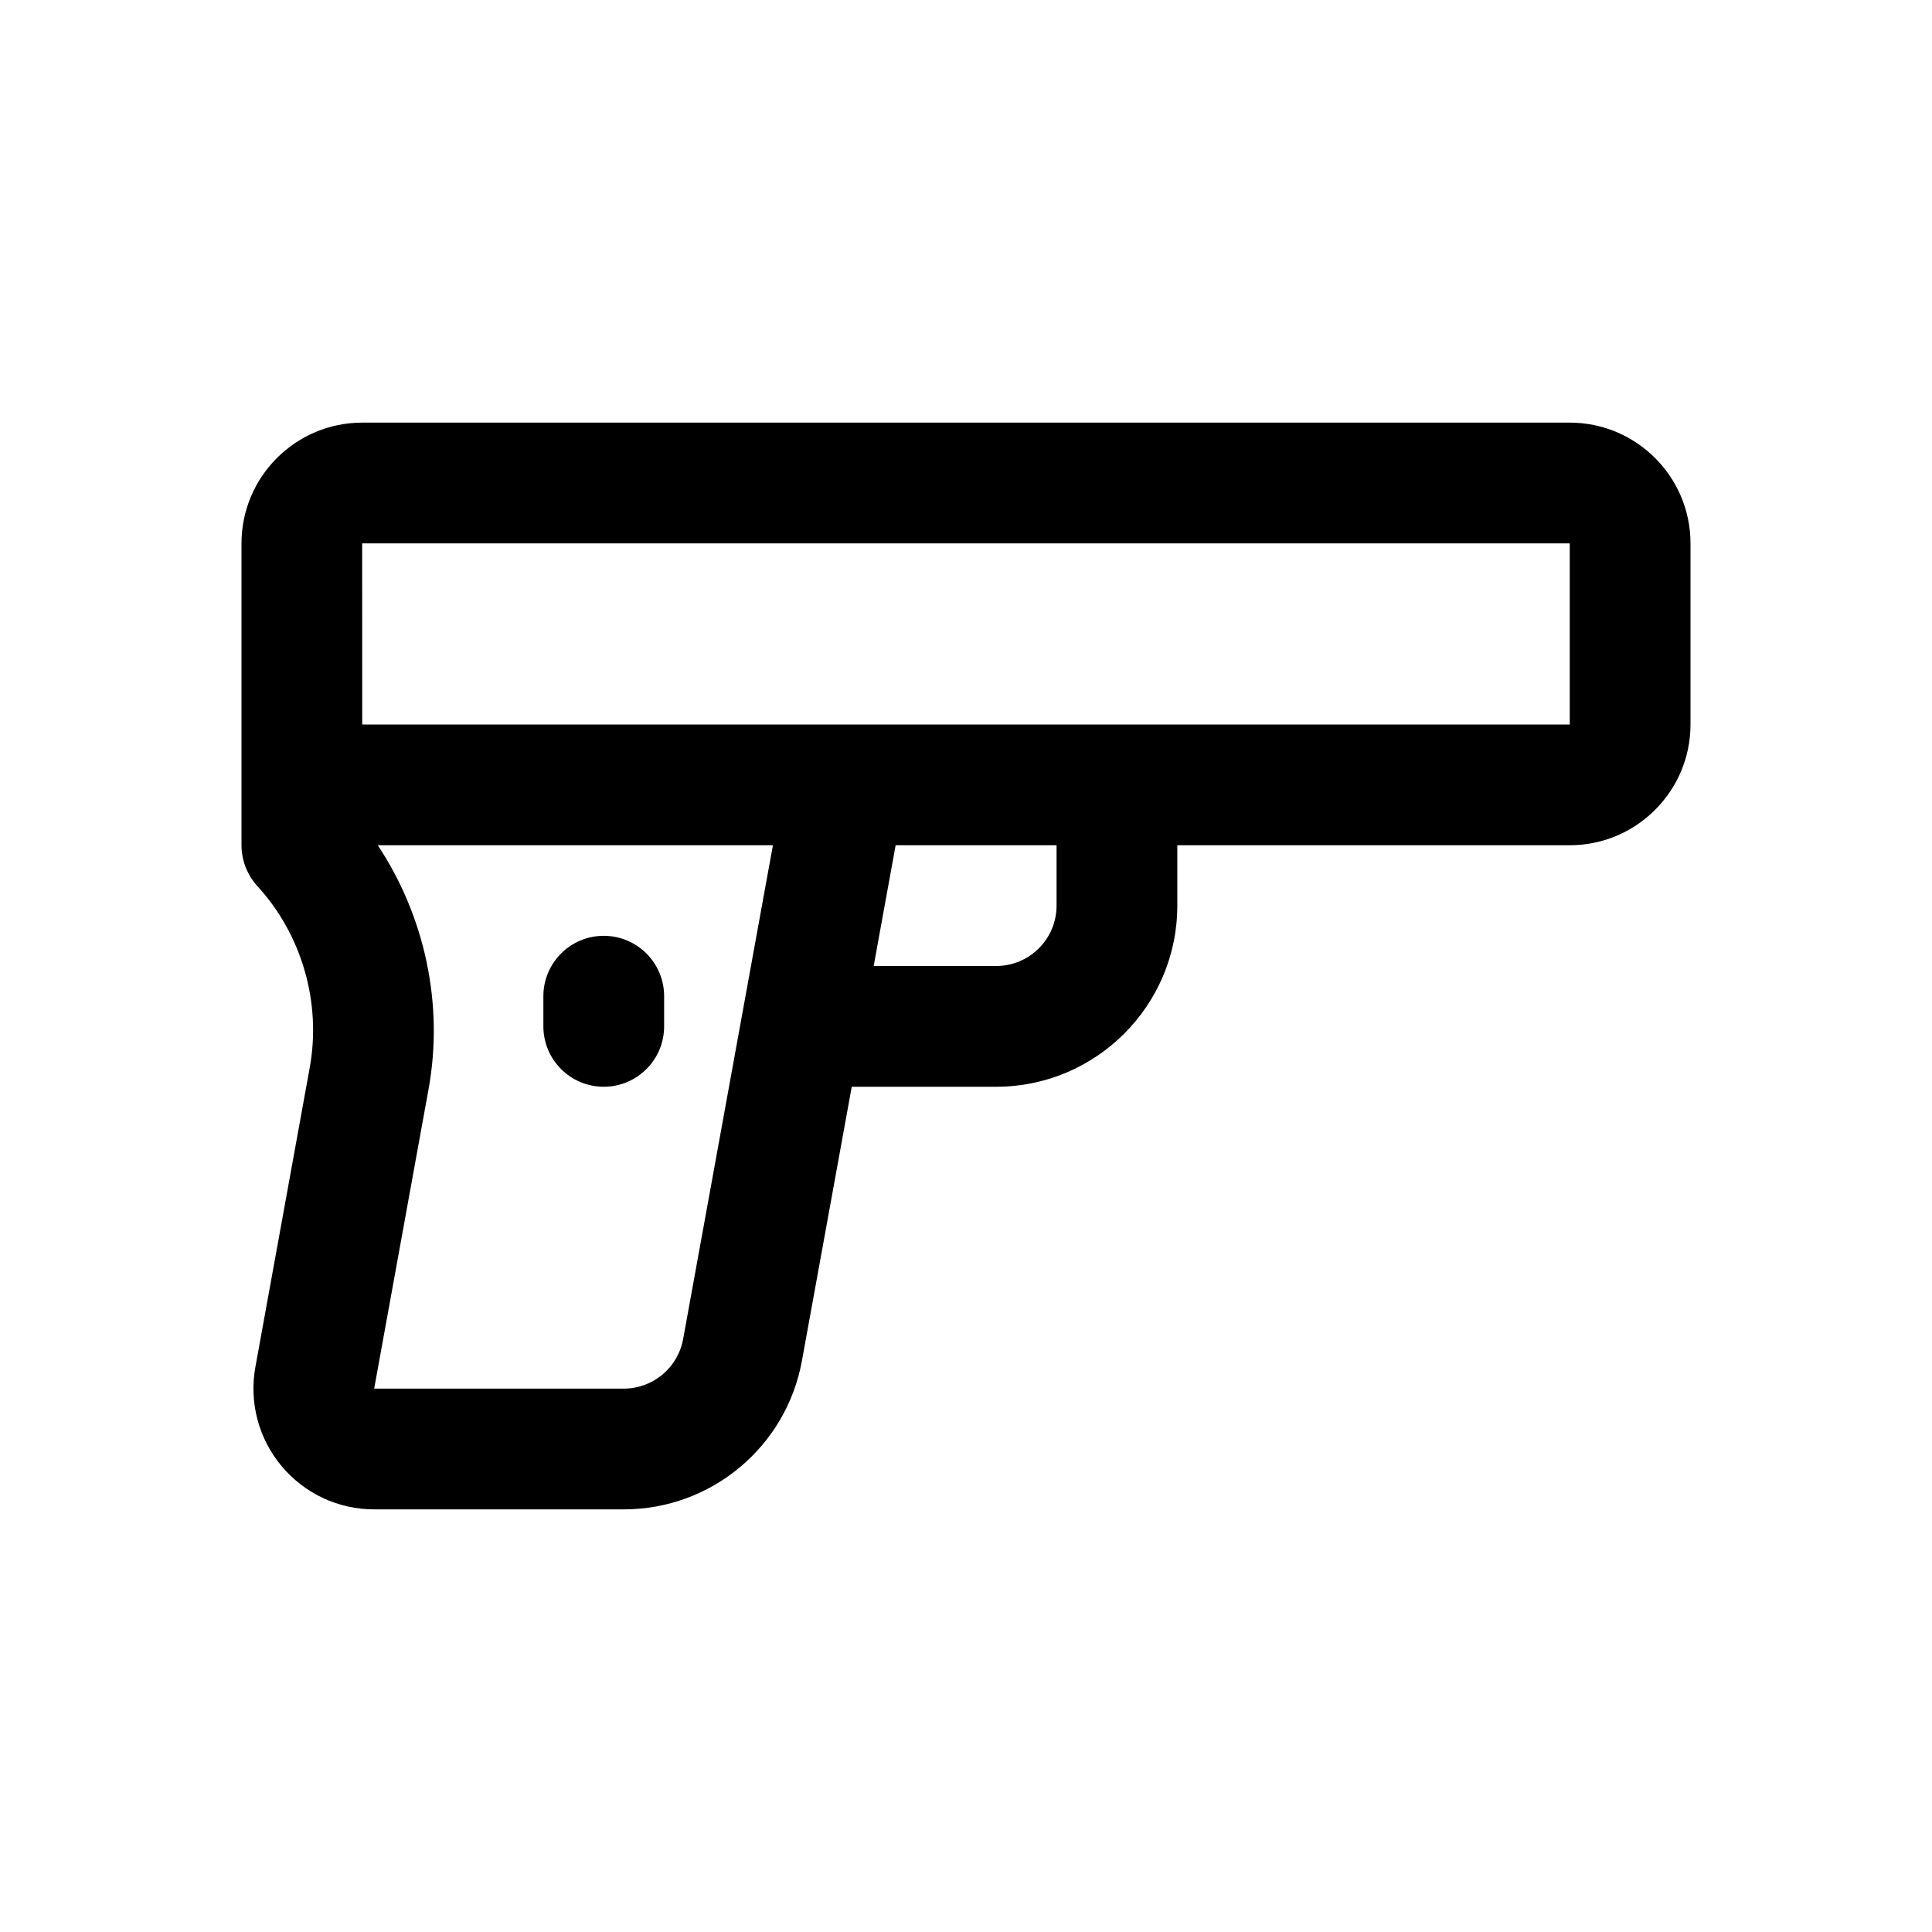 <svg id="Layer" enable-background="new 0 0 64 64" height="512" viewBox="0 0 64 64" width="512" xmlns="http://www.w3.org/2000/svg"><path d="m52 14h-40c-2.206 0-4 1.794-4 4v8 2c0 .5.188.981.524 1.351 1.479 1.614 2.127 3.864 1.736 6.018l-1.8 9.916c-.212 1.171.104 2.365.865 3.278.763.914 1.882 1.437 3.071 1.437h8.267c2.9 0 5.383-2.071 5.903-4.927l1.649-9.073h4.785c3.309 0 6-2.691 6-6v-2h13c2.206 0 4-1.794 4-4v-6c0-2.206-1.794-4-4-4zm-31.338 32h-8.267l1.801-9.917c.511-2.813-.12-5.724-1.681-8.083h13.089l-2.974 16.357c-.174.952-1.001 1.643-1.968 1.643zm14.338-16c0 1.103-.897 2-2 2h-4.058l.727-4h5.331zm17-6h-40.001l-.002-6h40.003z"/><path d="m20 31c-1.104 0-2 .896-2 2v1c0 1.104.896 2 2 2s2-.896 2-2v-1c0-1.104-.896-2-2-2z"/></svg>